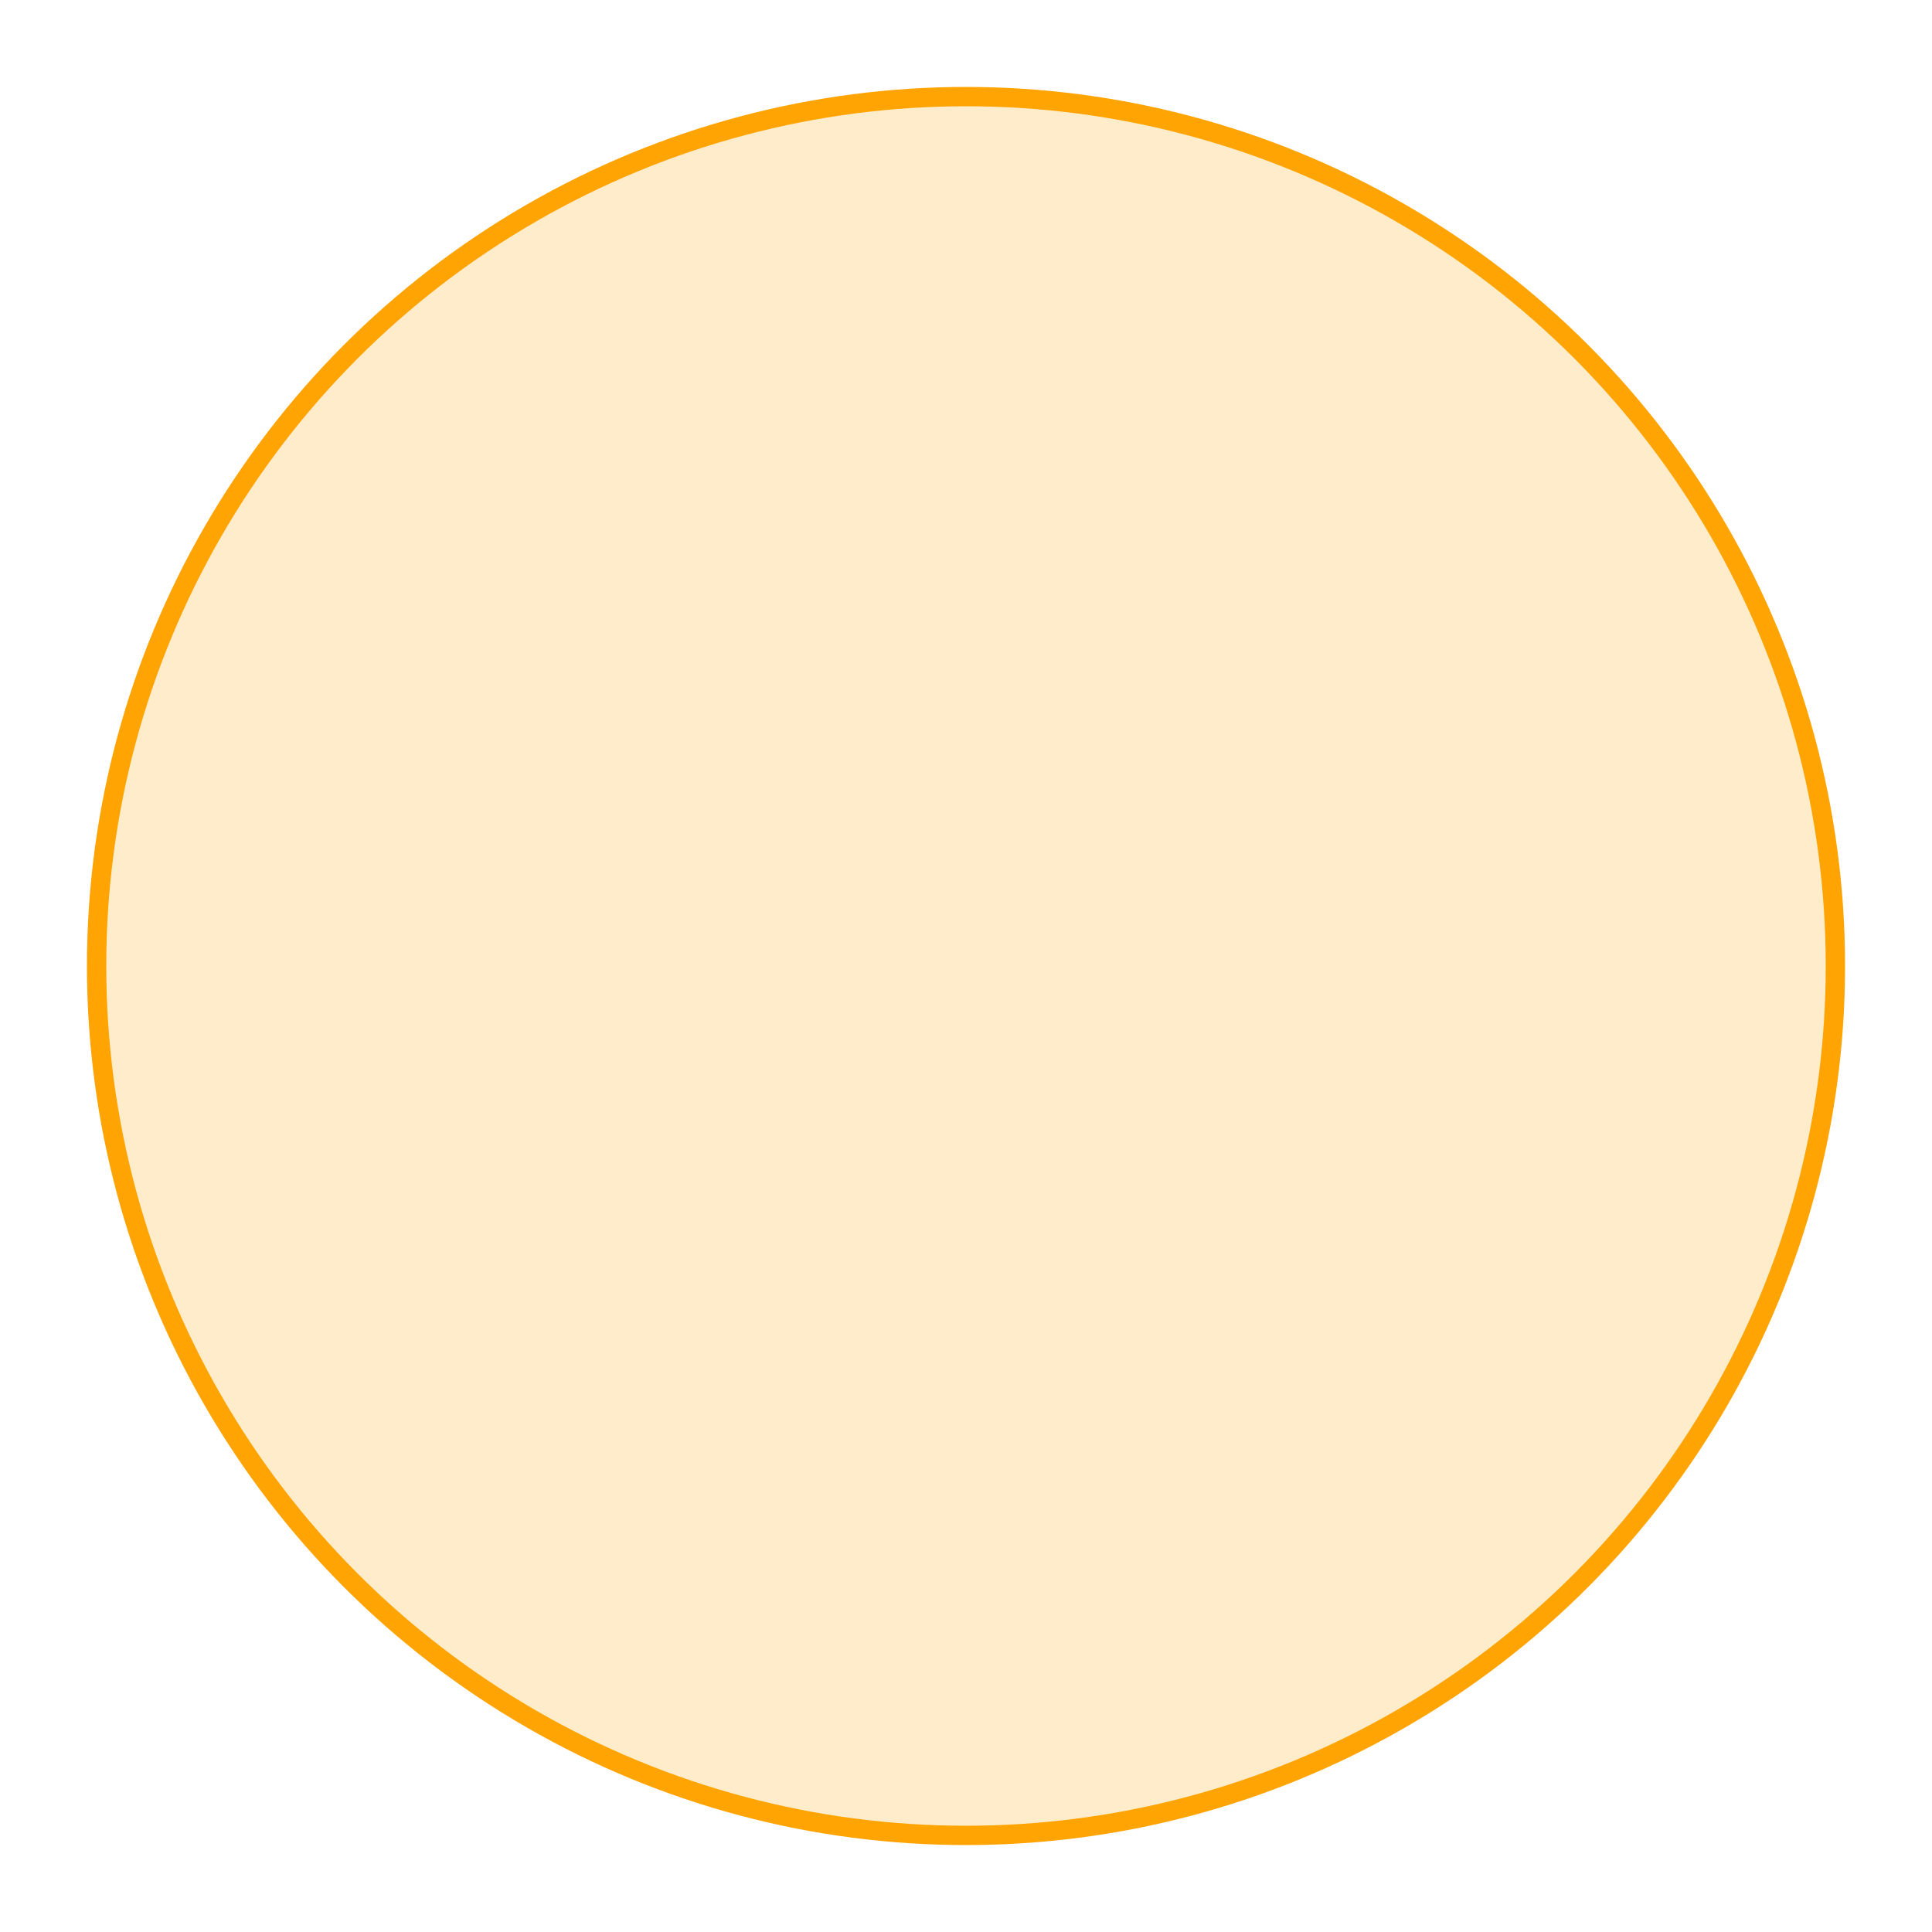 <?xml version="1.0" encoding="utf-8"?>
<!-- Generator: Adobe Illustrator 25.0.0, SVG Export Plug-In . SVG Version: 6.00 Build 0)  -->
<svg version="1.1" id="Capa_1" xmlns="http://www.w3.org/2000/svg" xmlns:xlink="http://www.w3.org/1999/xlink" x="0px" y="0px"
	 viewBox="0 0 100 100" style="enable-background:new 0 0 100 100;" xml:space="preserve">
<style type="text/css">
	.Sombra_x0020_paralela{fill:none;}
	.Neón_x0020_azul_x0020_grueso{fill:none;stroke:#0073BC;stroke-width:10;stroke-linecap:round;stroke-linejoin:round;}
	.Agua_x0020_iluminada{fill:url(#SVGID_1_);stroke:#FFFFFF;stroke-width:0.25;stroke-miterlimit:1;}
	.Resalte_x0020_en_x0020_negro_x0020_{fill:url(#SVGID_2_);stroke:#FFFFFF;stroke-width:0.363;stroke-miterlimit:1;}
	.Coco_GS{fill-rule:evenodd;clip-rule:evenodd;fill:#FFDD00;}
	.st0{opacity:0.21;fill:#FFA403;}
	.st1{fill:none;stroke:#FFA403;stroke-miterlimit:10;}
</style>
<linearGradient id="SVGID_1_" gradientUnits="userSpaceOnUse" x1="0" y1="0" x2="6.123234e-17" y2="-1">
	<stop  offset="0" style="stop-color:#1D59F4"/>
	<stop  offset="0.618" style="stop-color:#2D65EE"/>
	<stop  offset="0.629" style="stop-color:#3864F3"/>
	<stop  offset="0.983" style="stop-color:#00DDFC"/>
</linearGradient>
<linearGradient id="SVGID_2_" gradientUnits="userSpaceOnUse" x1="0" y1="0" x2="6.123234e-17" y2="-1">
	<stop  offset="0" style="stop-color:#060606"/>
	<stop  offset="0.618" style="stop-color:#000000"/>
	<stop  offset="0.629" style="stop-color:#000000"/>
	<stop  offset="0.983" style="stop-color:#000000"/>
</linearGradient>
<circle class="st0" cx="50" cy="50" r="45"/>
<circle class="st1" cx="50" cy="50" r="45"/>
</svg>
